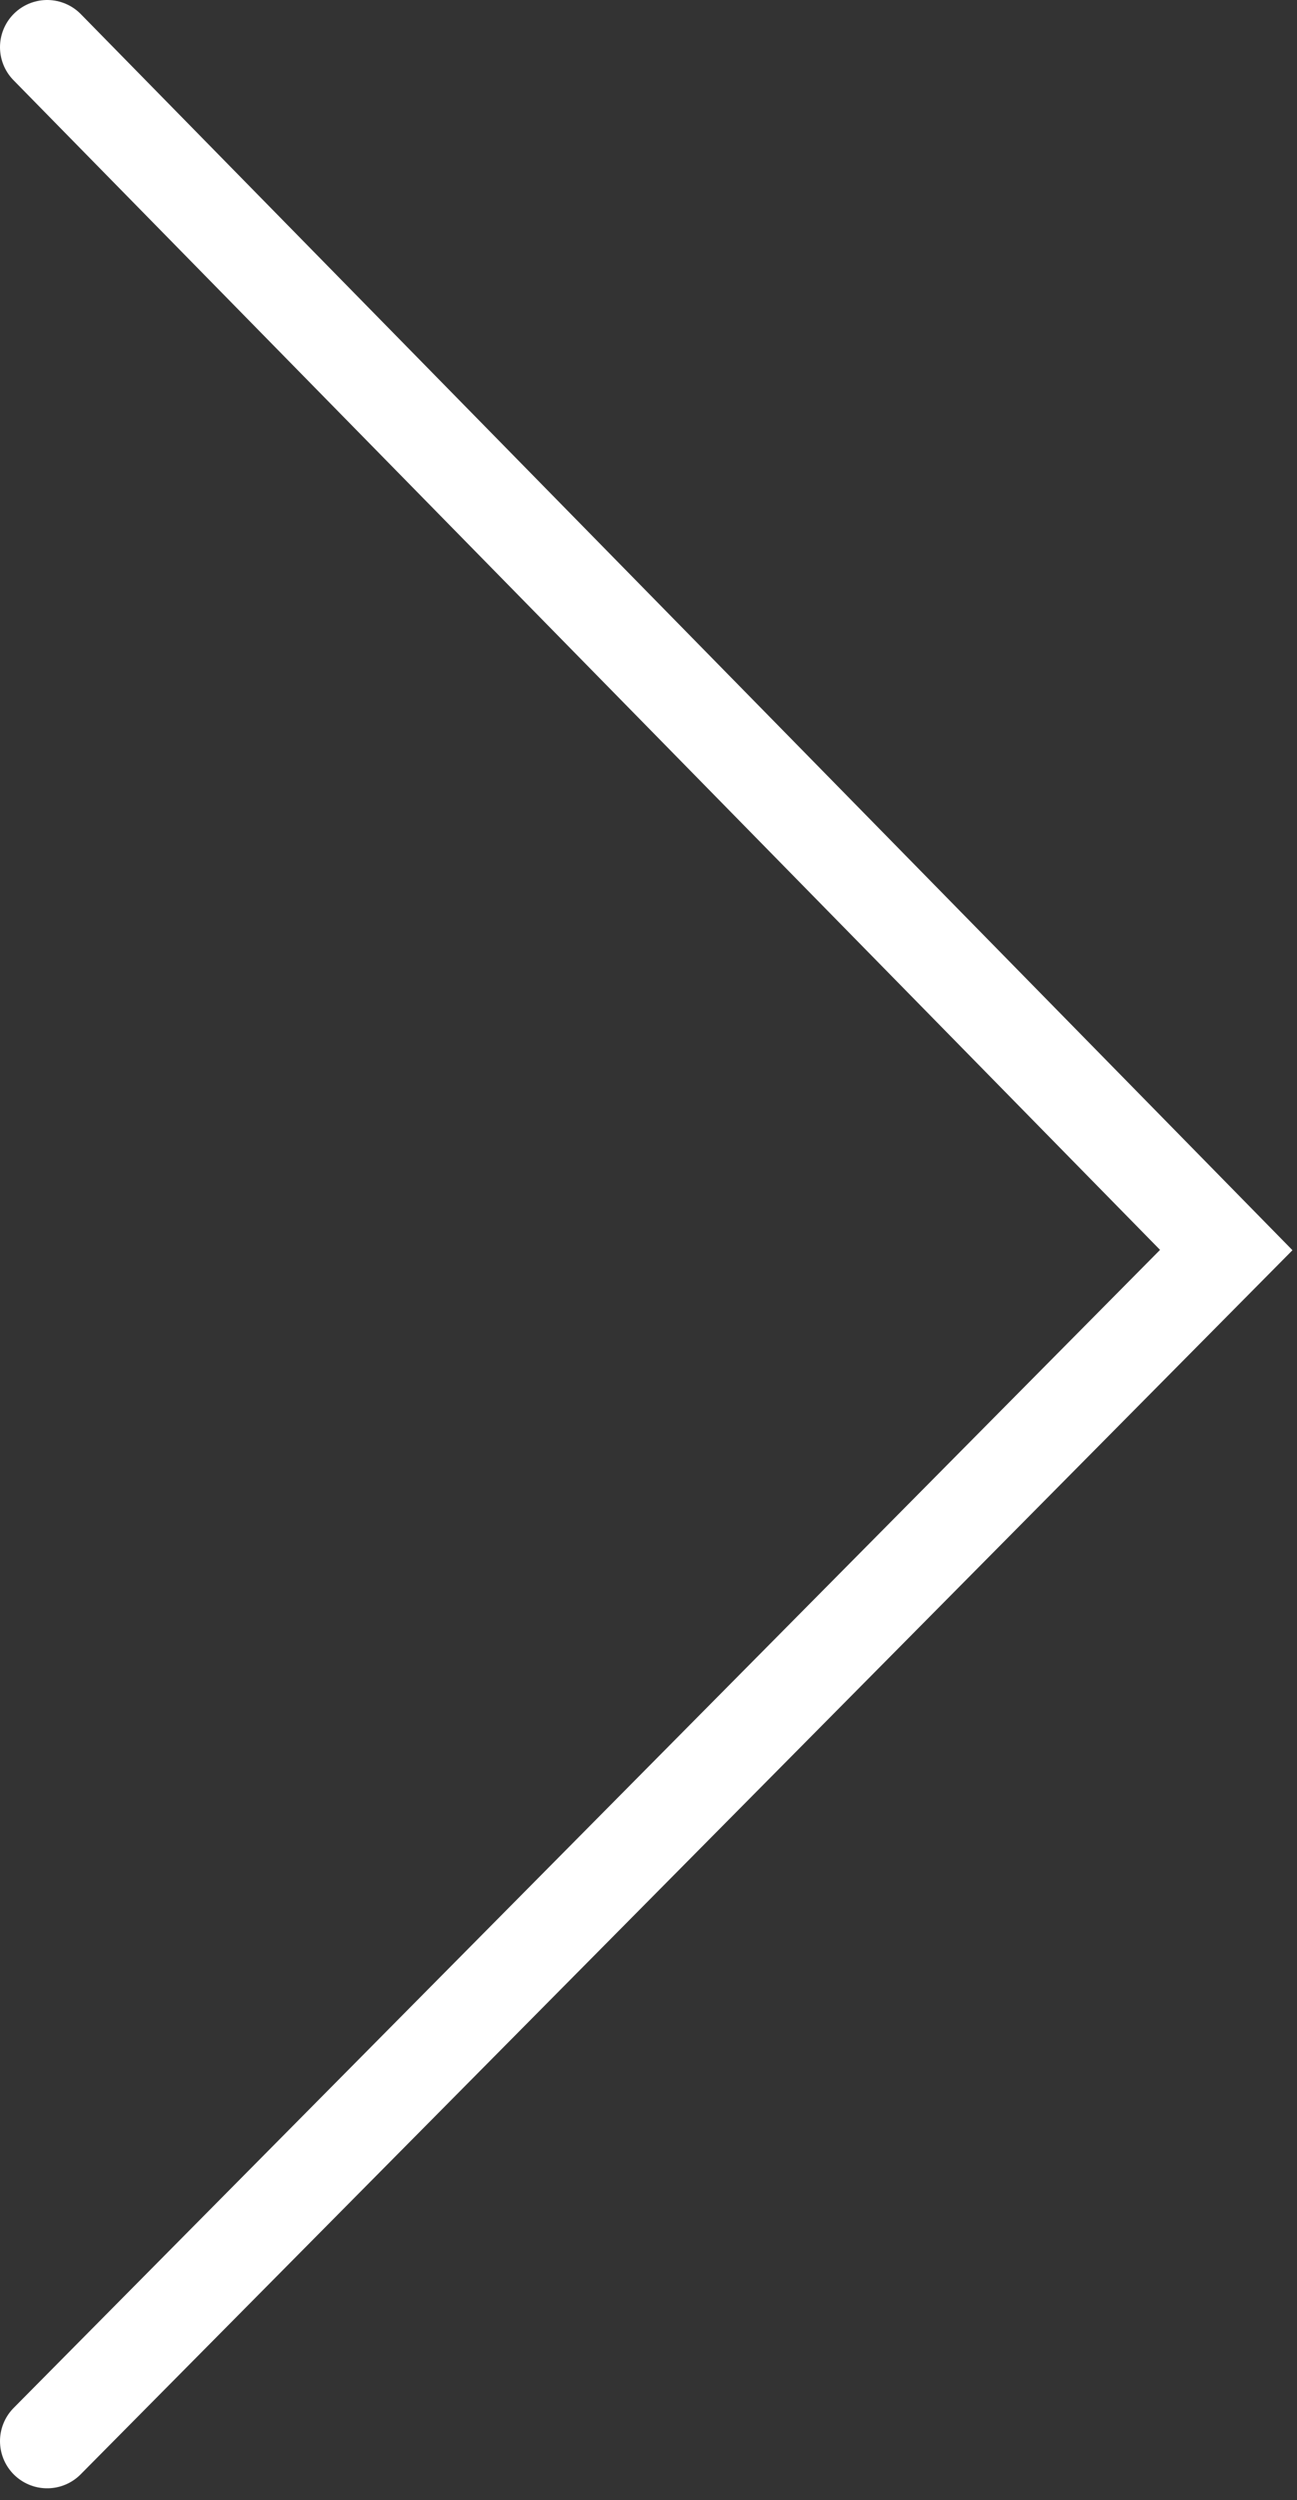 <svg width="55" height="106" viewBox="0 0 55 106" fill="none" xmlns="http://www.w3.org/2000/svg">
<rect x="0" y="0" width="55" height="106" fill="#333333" stroke="none"/>
<path d="M2 2L52 53L2 103.5" stroke="white" stroke-width="4" stroke-linecap="round"/>
</svg>
